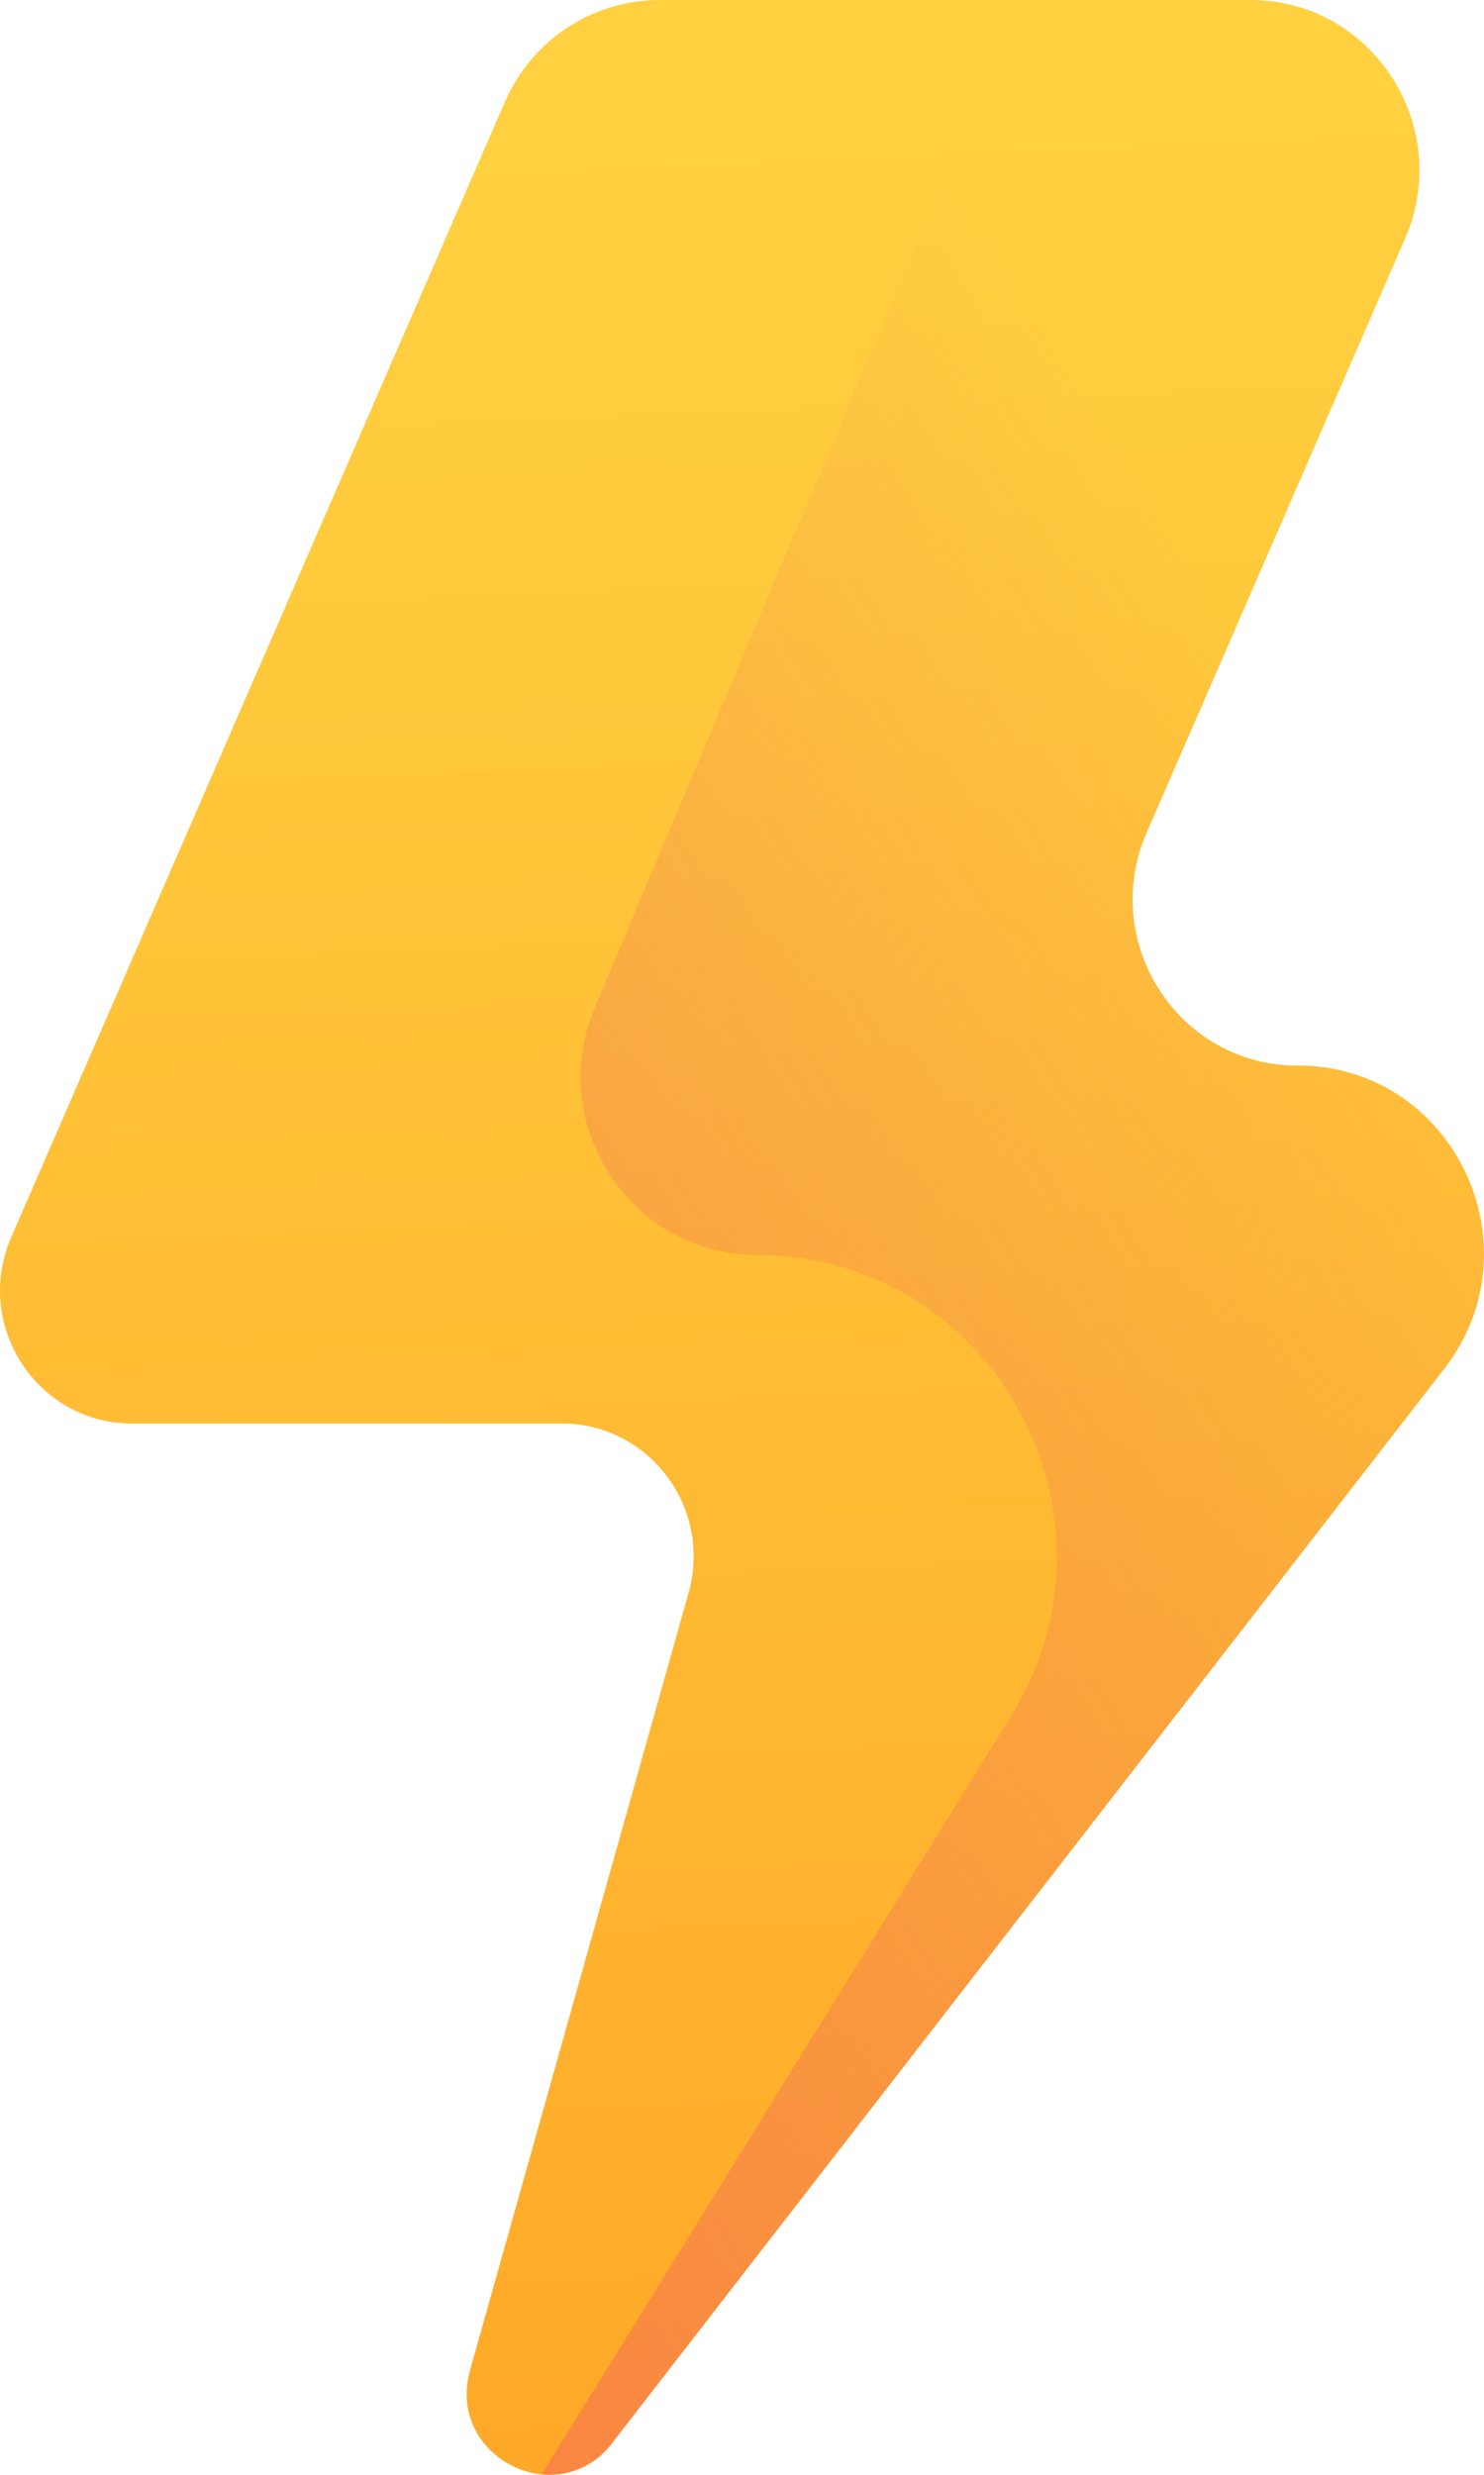 <svg width="12" height="20" fill="none" xmlns="http://www.w3.org/2000/svg"><path d="M10.493 8.612c-.962 0-1.607-.995-1.221-1.883l2.09-4.801C11.757 1.019 11.096 0 10.112 0H5.333c-.542 0-1.032.323-1.25.823L.091 9.998c-.309.71.207 1.506.976 1.506h3.475c.708 0 1.22.682 1.026 1.368l-1.767 6.282c-.196.699.706 1.16 1.15.588l6.728-8.681c.77-.996.067-2.45-1.186-2.45z" fill="url(#paint0_linear)"/><path d="M4.95 19.742l6.73-8.681c.77-.996.067-2.45-1.187-2.45-.961 0-1.606-.994-1.22-1.882l2.09-4.801C11.757 1.019 11.096 0 10.111 0H8.243L4.81 8.141c-.4.949.29 2.001 1.313 2.001 1.899 0 3.057 2.104 2.052 3.727l-3.795 6.127a.63.63 0 0 0 .572-.254z" fill="url(#paint1_linear)"/><defs><linearGradient id="paint0_linear" x1="5.345" y1="-5.227" x2="6.516" y2="22.073" gradientUnits="userSpaceOnUse"><stop stop-color="#FFD945"/><stop offset=".304" stop-color="#FFCD3E"/><stop offset=".856" stop-color="#FFAD2B"/><stop offset="1" stop-color="#FFA325"/></linearGradient><linearGradient id="paint1_linear" x1="11.153" y1="7.051" x2="-6.16" y2="17.704" gradientUnits="userSpaceOnUse"><stop stop-color="#E87264" stop-opacity="0"/><stop offset=".652" stop-color="#F67150" stop-opacity=".652"/><stop offset="1" stop-color="#FF7044"/></linearGradient></defs></svg>